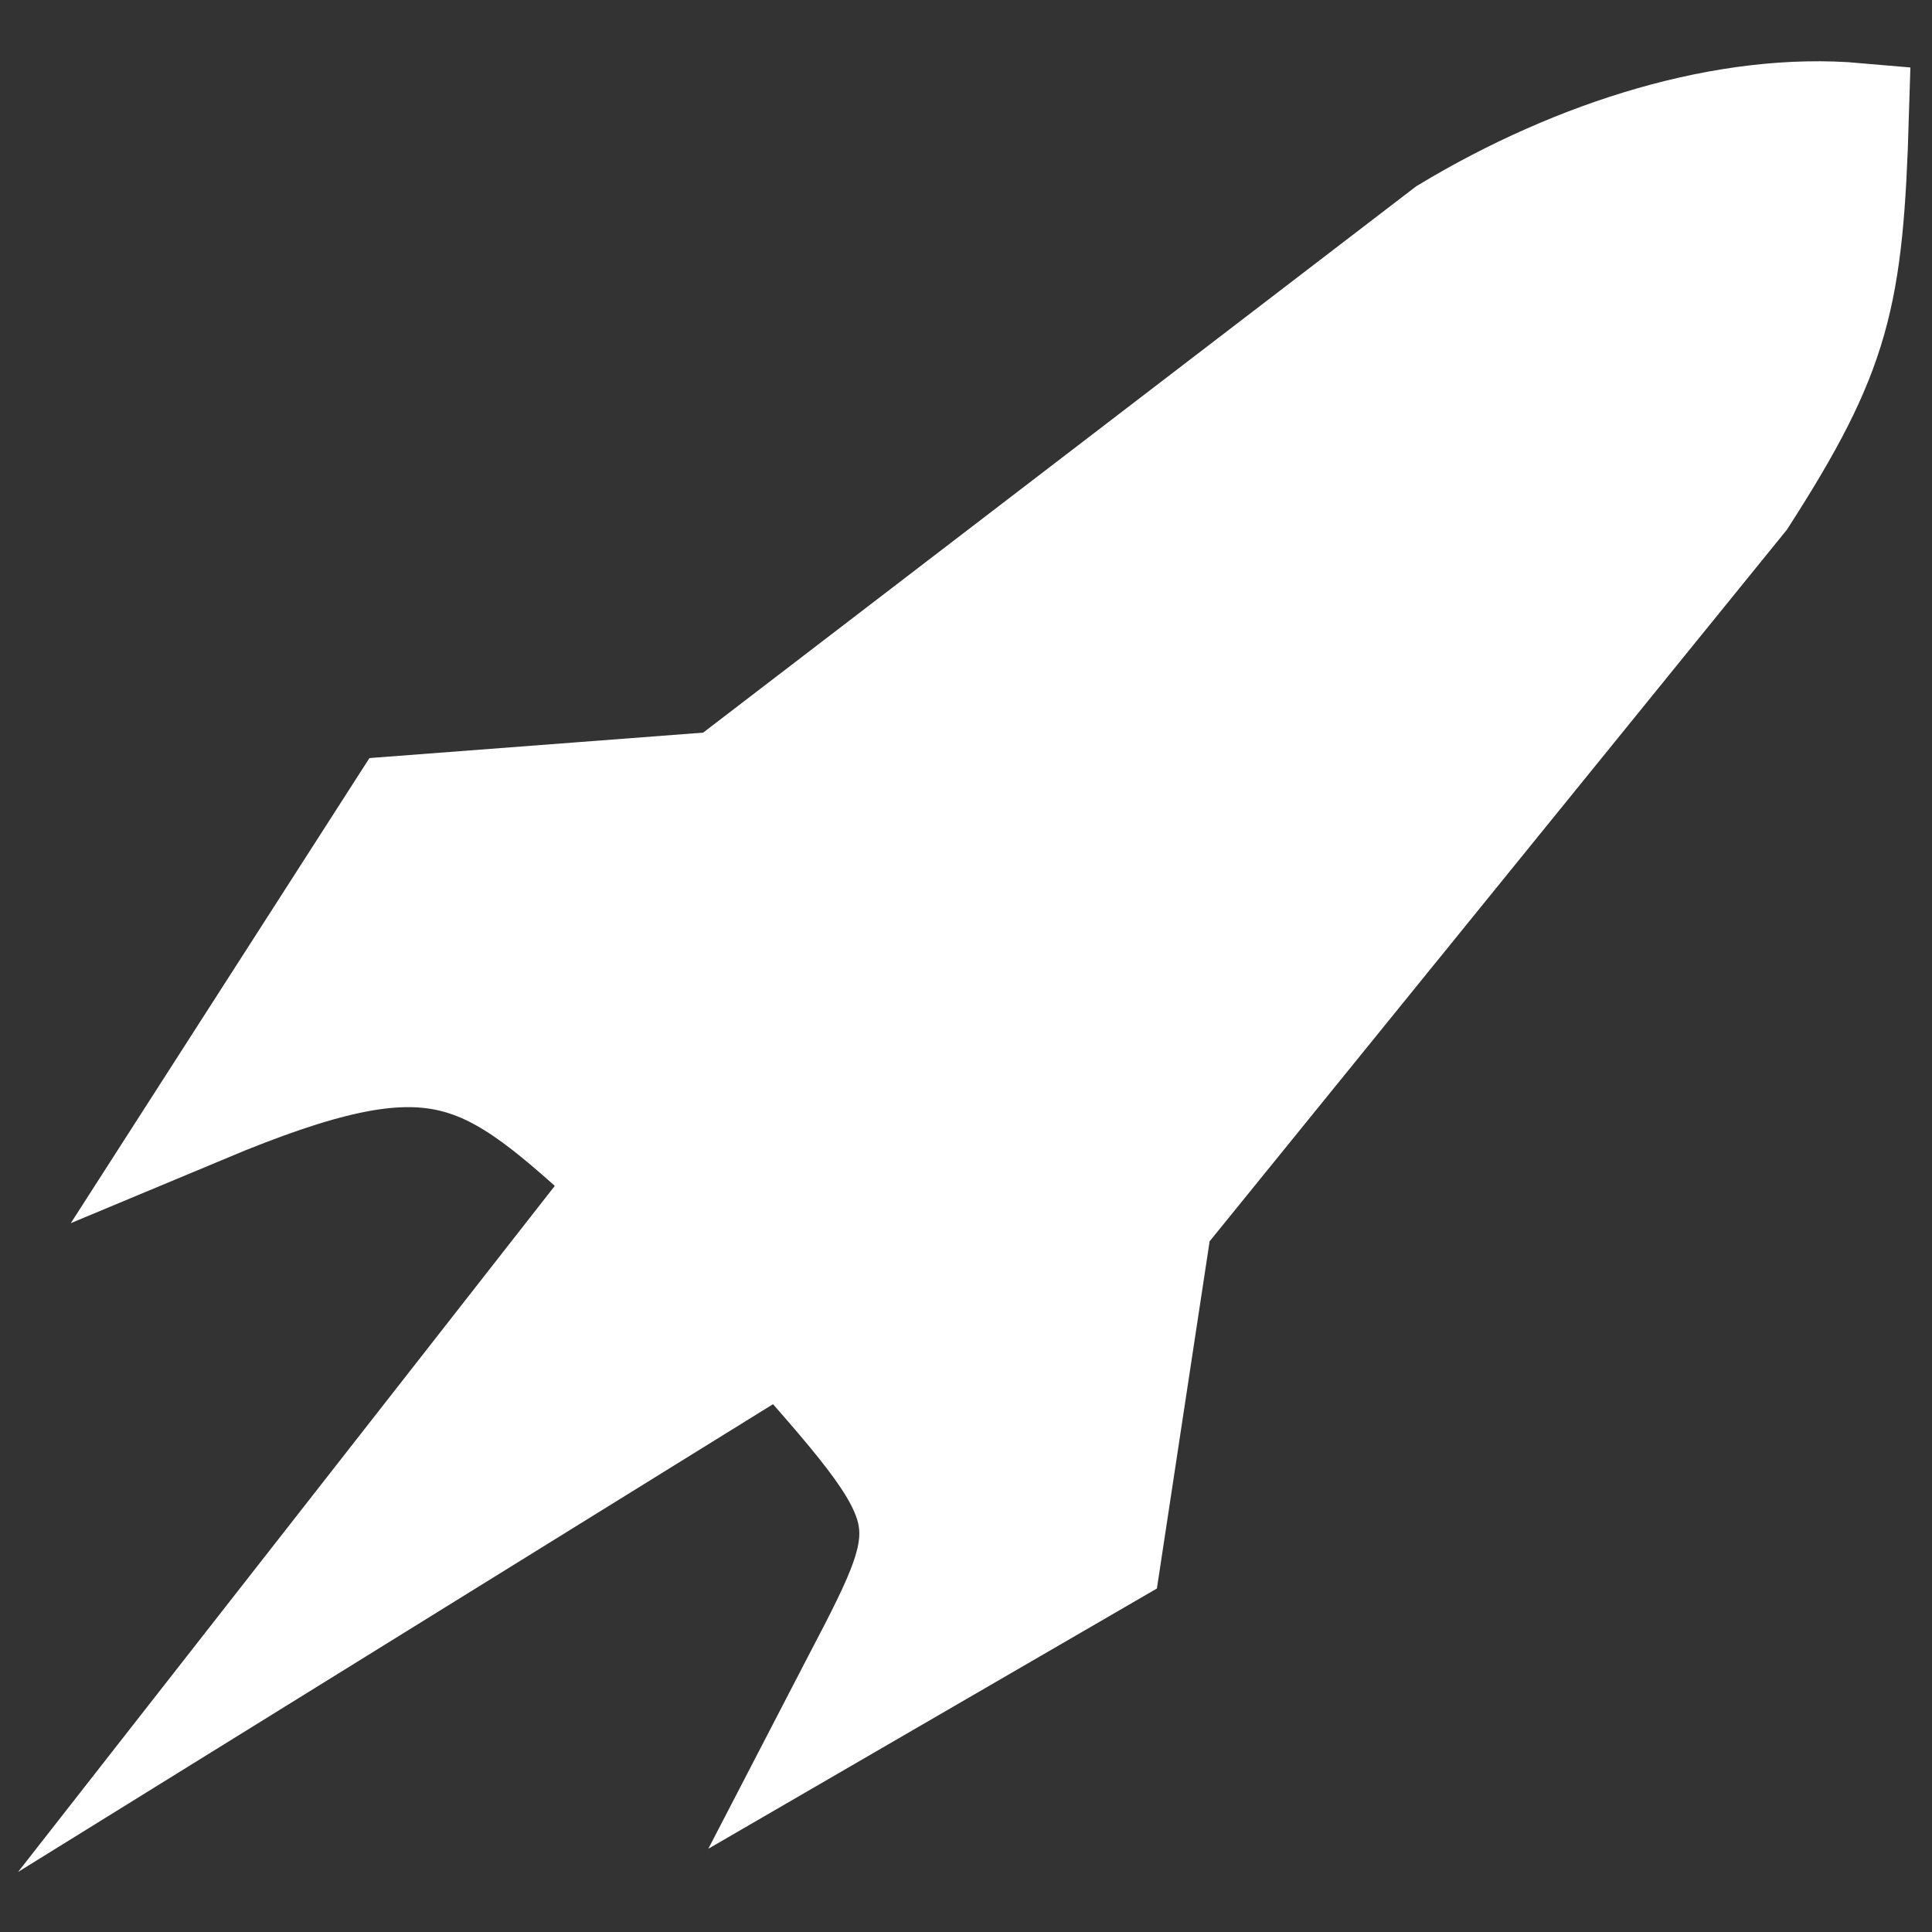 <?xml version="1.0" encoding="UTF-8" standalone="no"?>
<!-- Created with Inkscape (http://www.inkscape.org/) -->

<svg
   xmlns:dc="http://purl.org/dc/elements/1.1/"
   xmlns:cc="http://creativecommons.org/ns#"
   xmlns:rdf="http://www.w3.org/1999/02/22-rdf-syntax-ns#"
   xmlns:svg="http://www.w3.org/2000/svg"
   xmlns="http://www.w3.org/2000/svg"
   xmlns:sodipodi="http://sodipodi.sourceforge.net/DTD/sodipodi-0.dtd"
   xmlns:inkscape="http://www.inkscape.org/namespaces/inkscape"
   width="32"
   height="32"
   viewBox="0 0 8.467 8.467"
   version="1.1"
   id="svg4737"
   inkscape:version="0.92.4 5da689c313, 2019-01-14"
   sodipodi:docname="task.svg">
  <rect x="0" y="0" width="8.467" height="8.467" fill="#333333" stroke="none"/>
  <defs
     id="defs4731" />
  <sodipodi:namedview
     id="base"
     pagecolor="#ffffff"
     bordercolor="#666666"
     borderopacity="1.0"
     inkscape:pageopacity="0.0"
     inkscape:pageshadow="2"
     inkscape:zoom="15.839192"
     inkscape:cx="30.540836"
     inkscape:cy="15.173213"
     inkscape:document-units="px"
     inkscape:current-layer="layer4"
     showgrid="false"
     units="px"
     inkscape:window-width="1914"
     inkscape:window-height="1023"
     inkscape:window-x="0"
     inkscape:window-y="54"
     inkscape:window-maximized="0"
     showborder="true"
     showguides="true"
     inkscape:guide-bbox="true"
     inkscape:snap-global="false">
    <sodipodi:guide
       position="4.417,6.735"
       orientation="0,1"
       id="guide2689"
       inkscape:locked="false" />
    <sodipodi:guide
       position="-1.219,4.159"
       orientation="0,1"
       id="guide2691"
       inkscape:locked="false" />
    <sodipodi:guide
       position="-0.735,2.272"
       orientation="0,1"
       id="guide2693"
       inkscape:locked="false" />
    <sodipodi:guide
       position="-0.852,3.057"
       orientation="0,1"
       id="guide2695"
       inkscape:locked="false" />
    <sodipodi:guide
       position="3.331,6.851"
       orientation="1,0"
       id="guide2697"
       inkscape:locked="false" />
    <sodipodi:guide
       position="4.571,6.248"
       orientation="1,0"
       id="guide2699"
       inkscape:locked="false" />
    <sodipodi:guide
       position="5.776,3.425"
       orientation="0,1"
       id="guide2701"
       inkscape:locked="false" />
  </sodipodi:namedview>
  <g
     inkscape:label="bg"
     inkscape:groupmode="layer"
     id="layer1"
     transform="translate(0,-288.533)"
     sodipodi:insensitive="true"
     style="display:none">
    <rect
       style="opacity:1;vector-effect:none;fill:#37abc8;fill-opacity:1;fill-rule:evenodd;stroke:#ffffff;stroke-width:0.339;stroke-linecap:square;stroke-linejoin:miter;stroke-miterlimit:20;stroke-dasharray:none;stroke-dashoffset:0;stroke-opacity:1;paint-order:stroke fill markers"
       id="rect2687"
       width="8.586"
       height="8.503"
       x="0"
       y="288.481" />
  </g>
  <g
     inkscape:groupmode="layer"
     id="layer4"
     inkscape:label="task">
    <path
       style="opacity:1;vector-effect:none;fill:#ffffff;fill-opacity:1;fill-rule:evenodd;stroke:#ffffff;stroke-width:0.454;stroke-linecap:square;stroke-linejoin:miter;stroke-miterlimit:20;stroke-dasharray:none;stroke-dashoffset:0;stroke-opacity:1;paint-order:stroke fill markers"
       d="M 8.139,0.503 C 7.572,0.453 6.911,0.657 6.335,1.004 L 3.166,3.432 1.749,3.54 0.895,4.87 C 1.926,4.439 2.118,4.6 2.74,5.171 L 1.044,7.339 3.431,5.86 C 4.165,6.687 4.111,6.652 3.664,7.515 L 4.862,6.82 5.086,5.345 7.647,2.188 C 8.061,1.544 8.115,1.303 8.139,0.503 Z"
       id="path2064"
       inkscape:connector-curvature="0"
       sodipodi:nodetypes="ccccccccccccc" />
  </g>
</svg>
